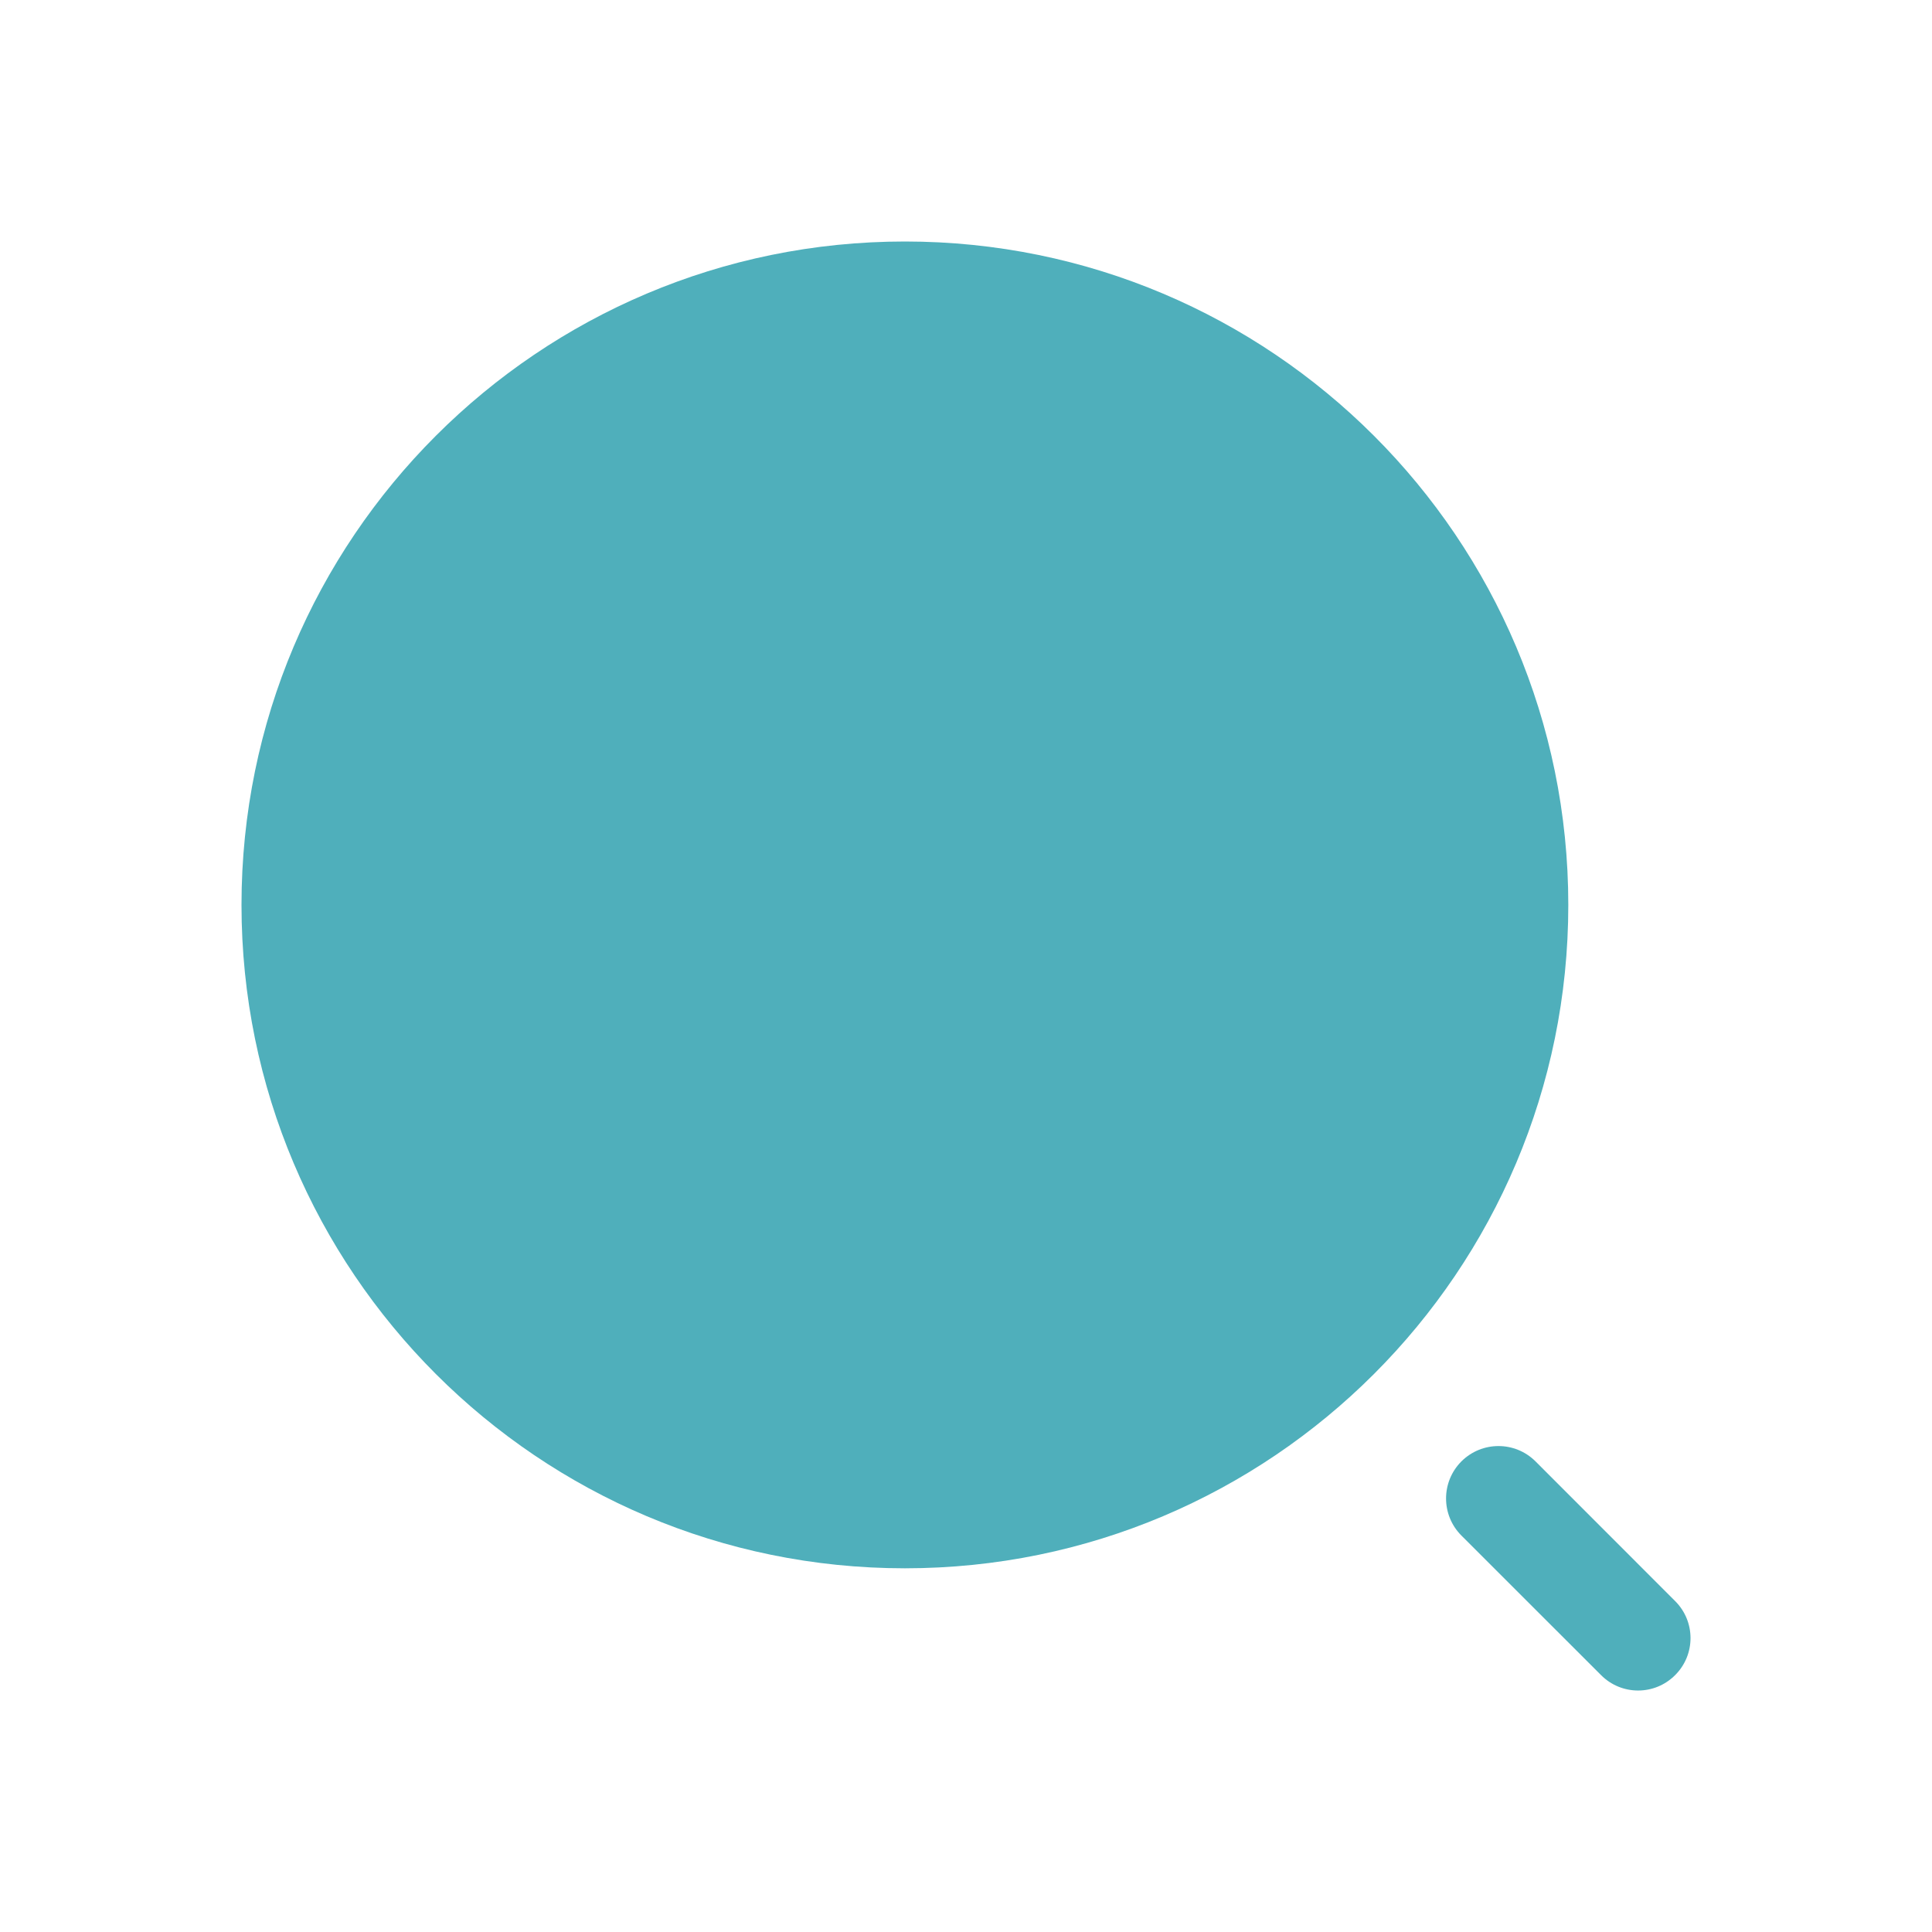 <svg width="24" height="24" viewBox="0 0 24 24" fill="none" xmlns="http://www.w3.org/2000/svg">
<path d="M19.482 11.241C19.482 15.792 15.792 19.482 11.241 19.482C6.69 19.482 3 15.792 3 11.241C3 6.69 6.69 3 11.241 3C15.792 3 19.482 6.69 19.482 11.241Z" fill="#4fafbb"/>
<path fill-rule="evenodd" clip-rule="evenodd" d="M18.154 18.154C18.409 17.9 18.82 17.9 19.075 18.154L20.809 19.889C21.064 20.143 21.064 20.555 20.809 20.809C20.555 21.064 20.143 21.064 19.889 20.809L18.154 19.075C17.9 18.82 17.9 18.409 18.154 18.154Z" fill="#4fafbb"/>
</svg>
